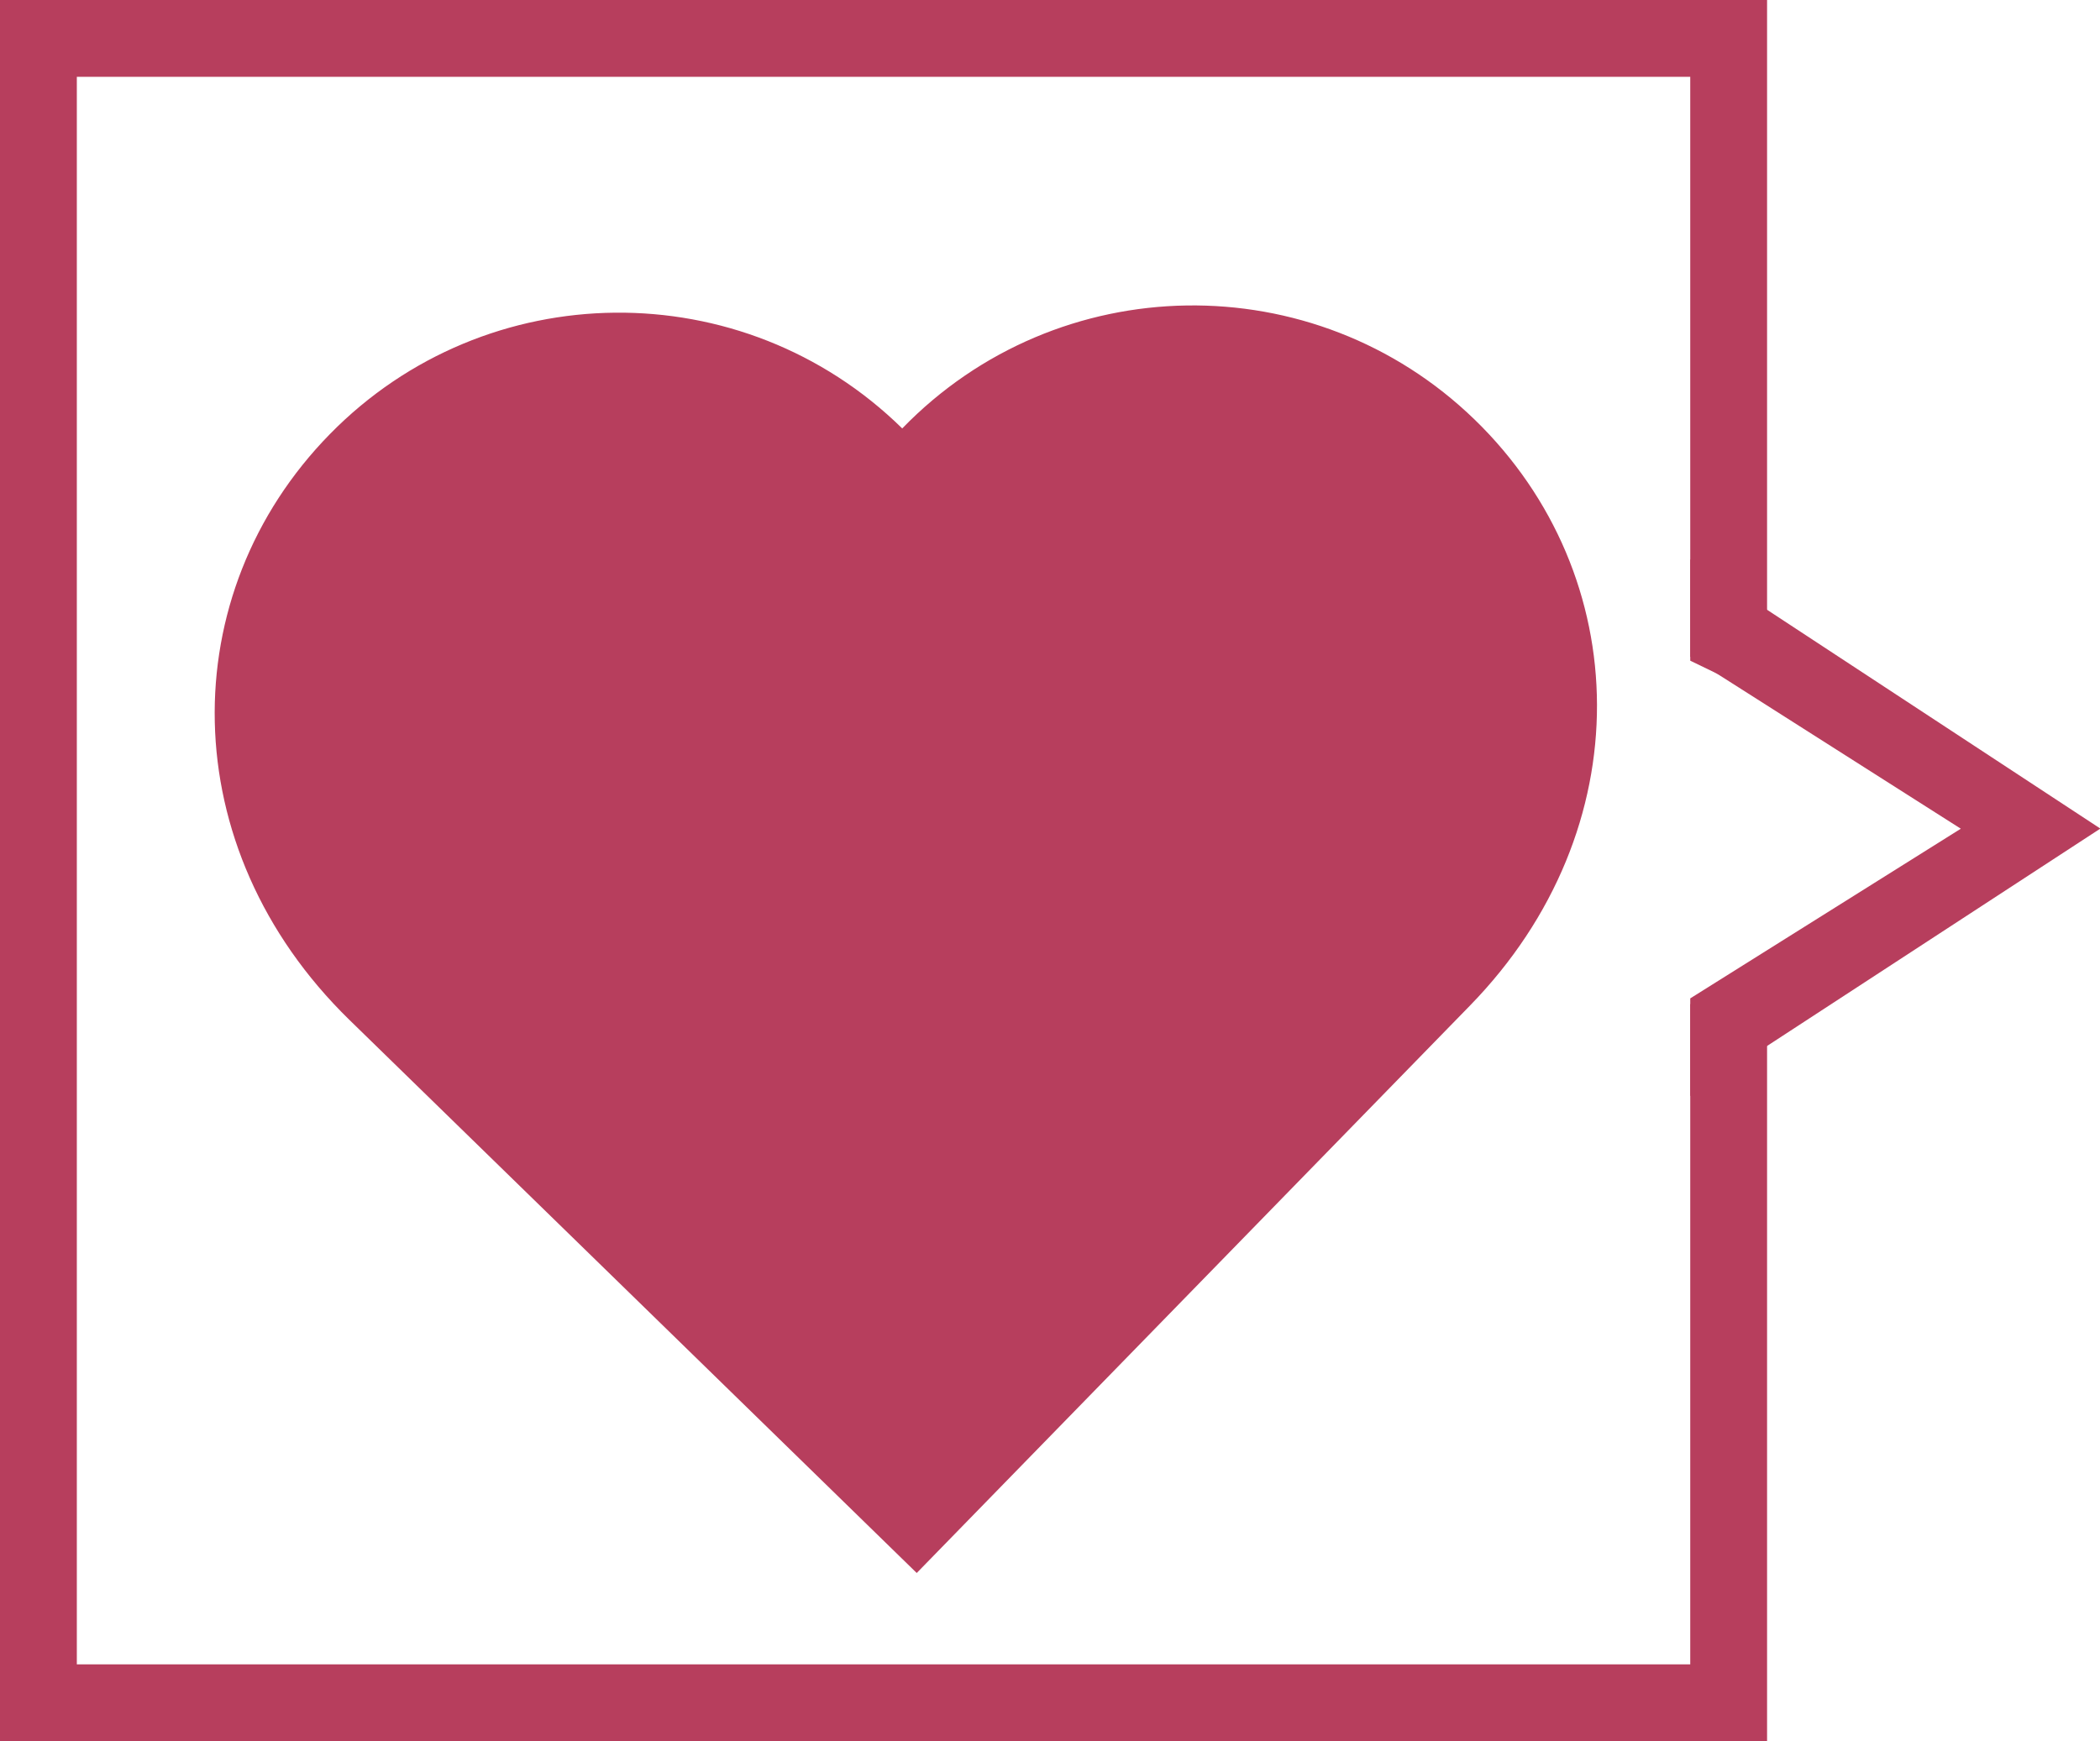 <?xml version="1.0" encoding="utf-8"?>
<!-- Generator: Adobe Illustrator 16.0.0, SVG Export Plug-In . SVG Version: 6.00 Build 0)  -->
<!DOCTYPE svg PUBLIC "-//W3C//DTD SVG 1.1//EN" "http://www.w3.org/Graphics/SVG/1.1/DTD/svg11.dtd">
<svg version="1.1" id="Layer_1" xmlns="http://www.w3.org/2000/svg" xmlns:xlink="http://www.w3.org/1999/xlink" x="0px" y="0px"
	 width="82px" height="68px" viewBox="0 0 82 68" enable-background="new 0 0 82 68" xml:space="preserve">
<path fill="#B73E5D" d="M35.796,61.433c2.102-2.156,14.099-14.465,21.601-22.158c6.72-6.891,6.45-16.811,0.185-22.887
	c-6.268-6.076-16.271-5.926-22.352,0.344c-6.23-6.114-16.237-6.014-22.348,0.221c-6.111,6.232-6.129,16.155,0.76,22.877
	C21.336,47.327,33.642,59.333,35.796,61.433z"/>
<g>
	<g>
		<path fill="#B73E5D" d="M0,0v68h69V37.773l-3,1.449V65H3V3h63v22.803l3,1.45V0H0z"/>
		<polygon fill="#B73E5D" points="66,21.845 66,25.645 76.565,32.365 66,38.992 66,42.807 82.014,32.36 		"/>
	</g>
</g>
</svg>
